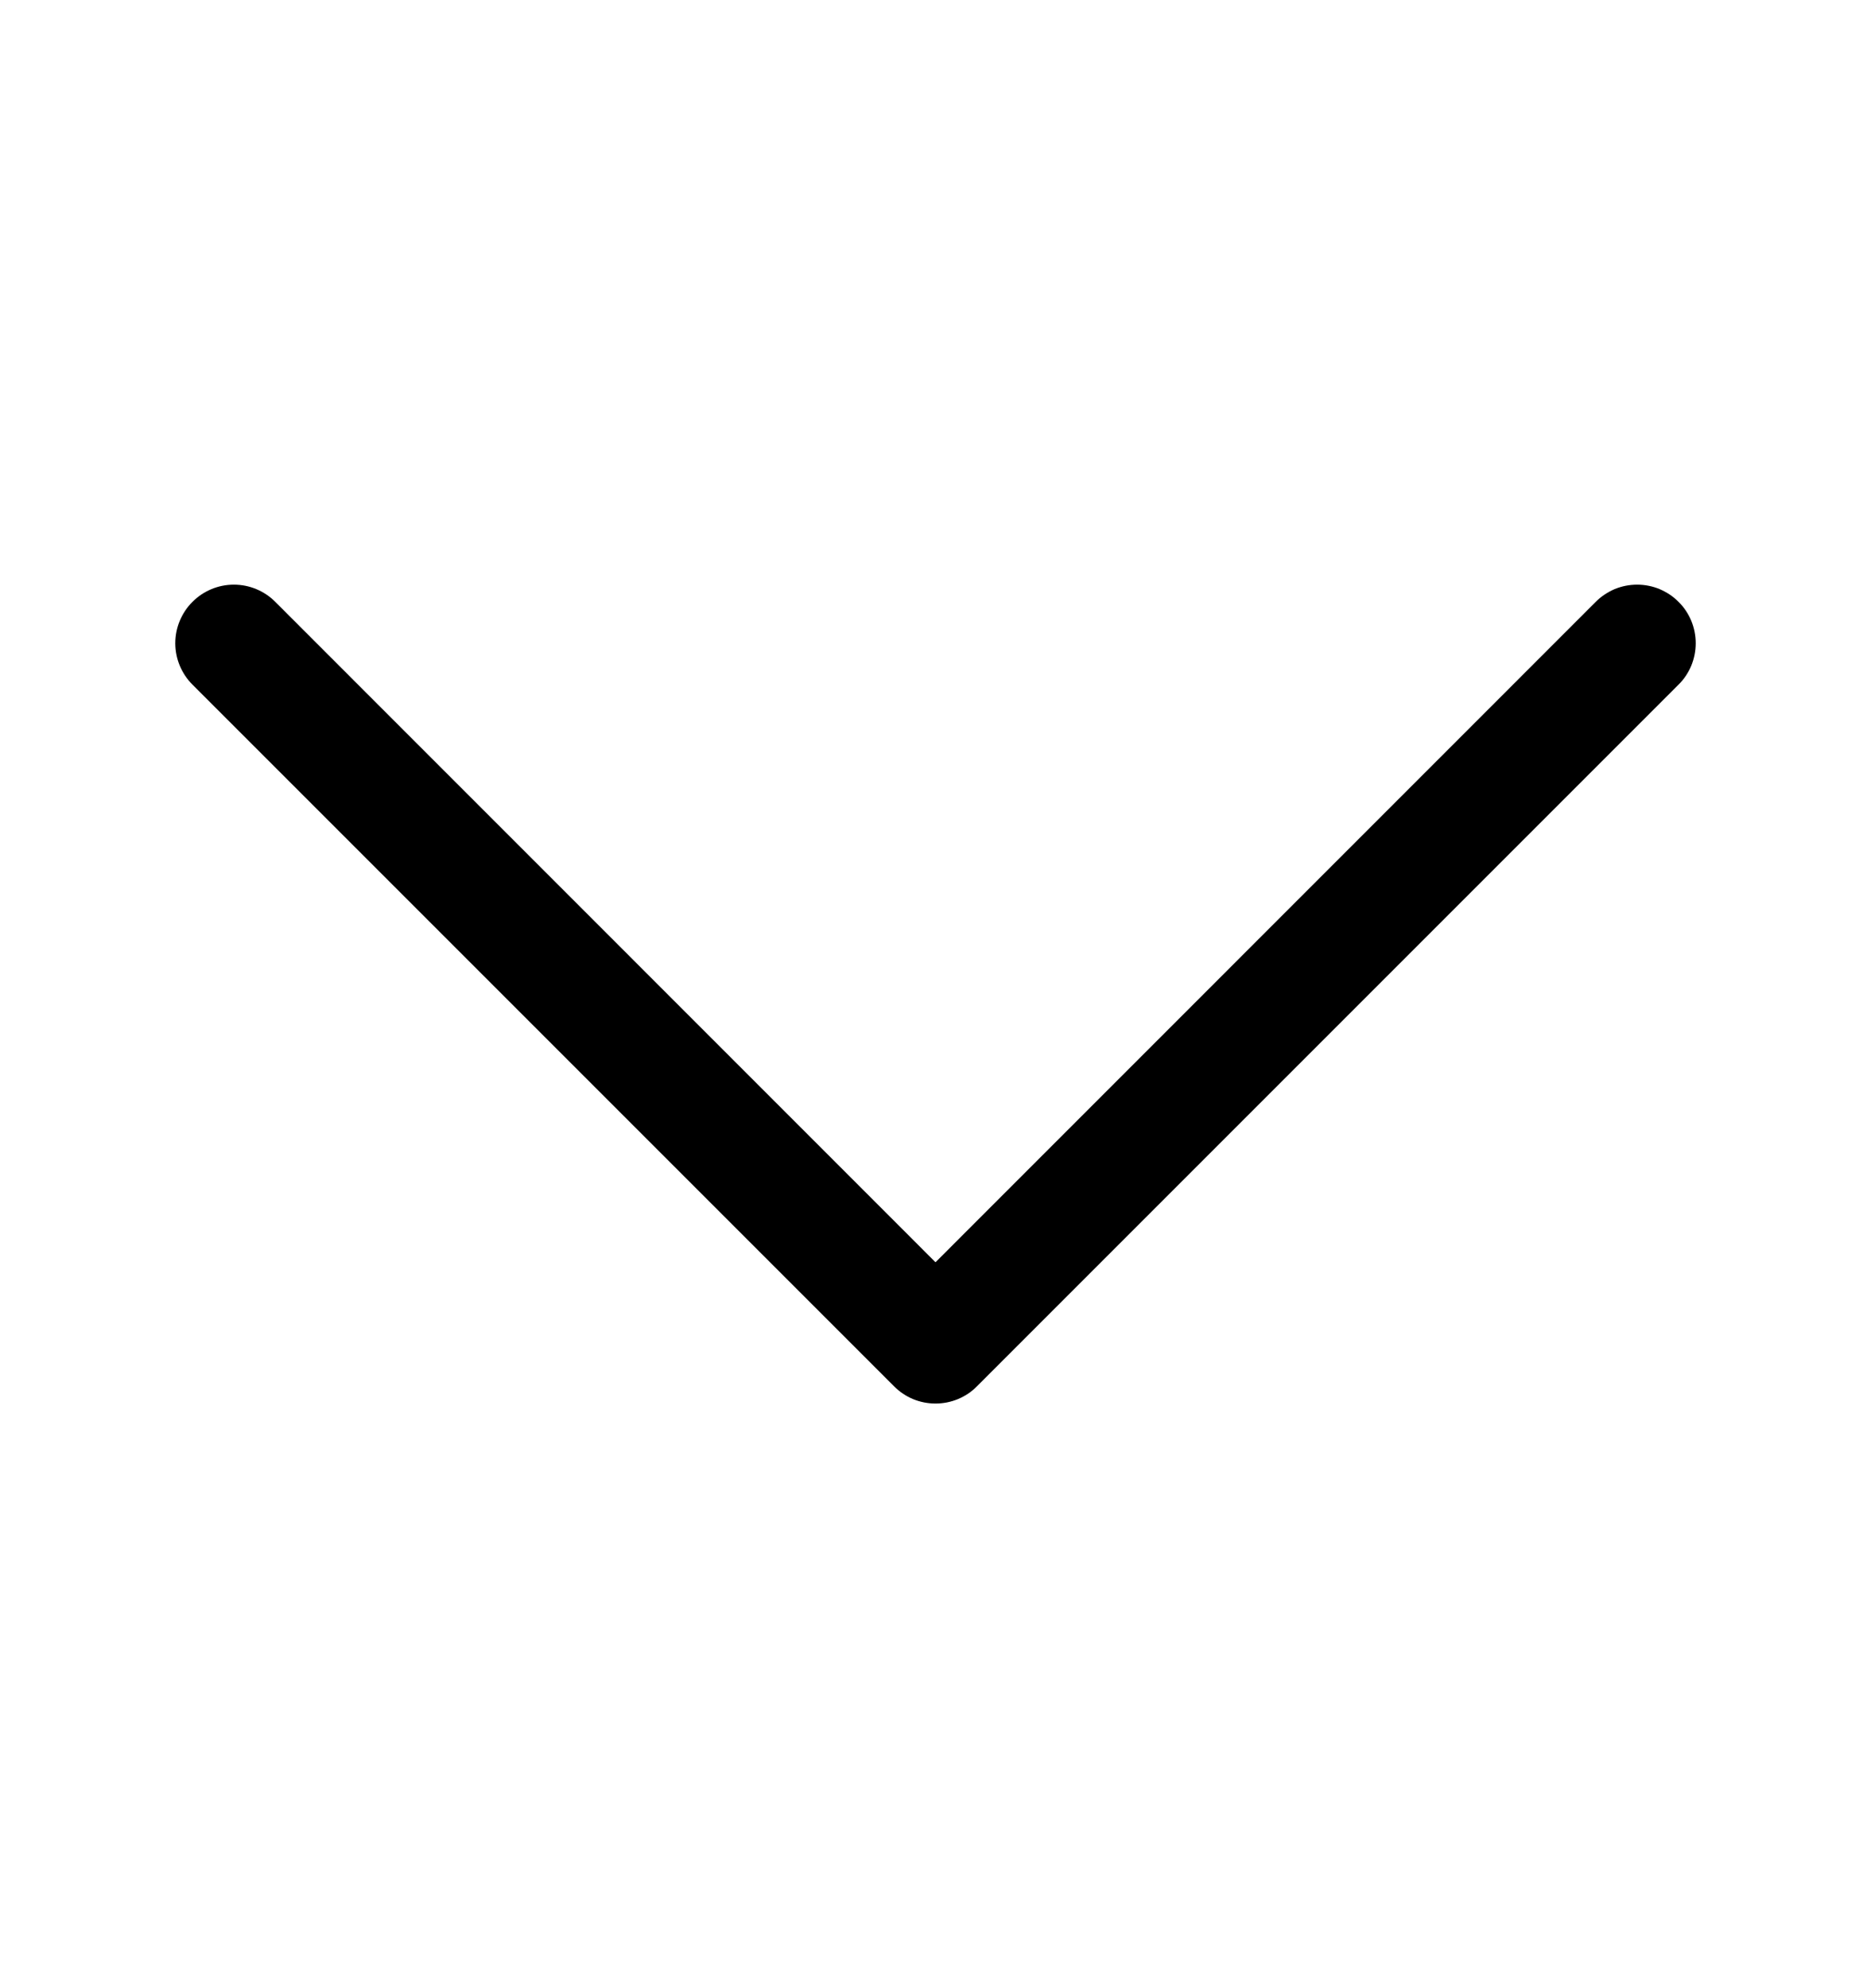 <svg width="16" height="17" viewBox="0 0 16 17" xmlns="http://www.w3.org/2000/svg">
<path fill-rule="evenodd" clip-rule="evenodd" d="M14.354 5.146C14.401 5.192 14.438 5.248 14.463 5.308C14.488 5.369 14.501 5.434 14.501 5.5C14.501 5.566 14.488 5.631 14.463 5.692C14.438 5.752 14.401 5.808 14.354 5.854L8.354 11.854C8.308 11.901 8.252 11.938 8.192 11.963C8.131 11.988 8.066 12.001 8 12.001C7.934 12.001 7.869 11.988 7.808 11.963C7.748 11.938 7.693 11.901 7.646 11.854L1.646 5.854C1.552 5.76 1.499 5.633 1.499 5.5C1.499 5.367 1.552 5.24 1.646 5.146C1.74 5.052 1.867 4.999 2 4.999C2.133 4.999 2.26 5.052 2.354 5.146L8 10.793L13.646 5.146C13.693 5.099 13.748 5.063 13.808 5.037C13.869 5.012 13.934 4.999 14 4.999C14.066 4.999 14.131 5.012 14.192 5.037C14.252 5.063 14.308 5.099 14.354 5.146Z"/>
</svg>
